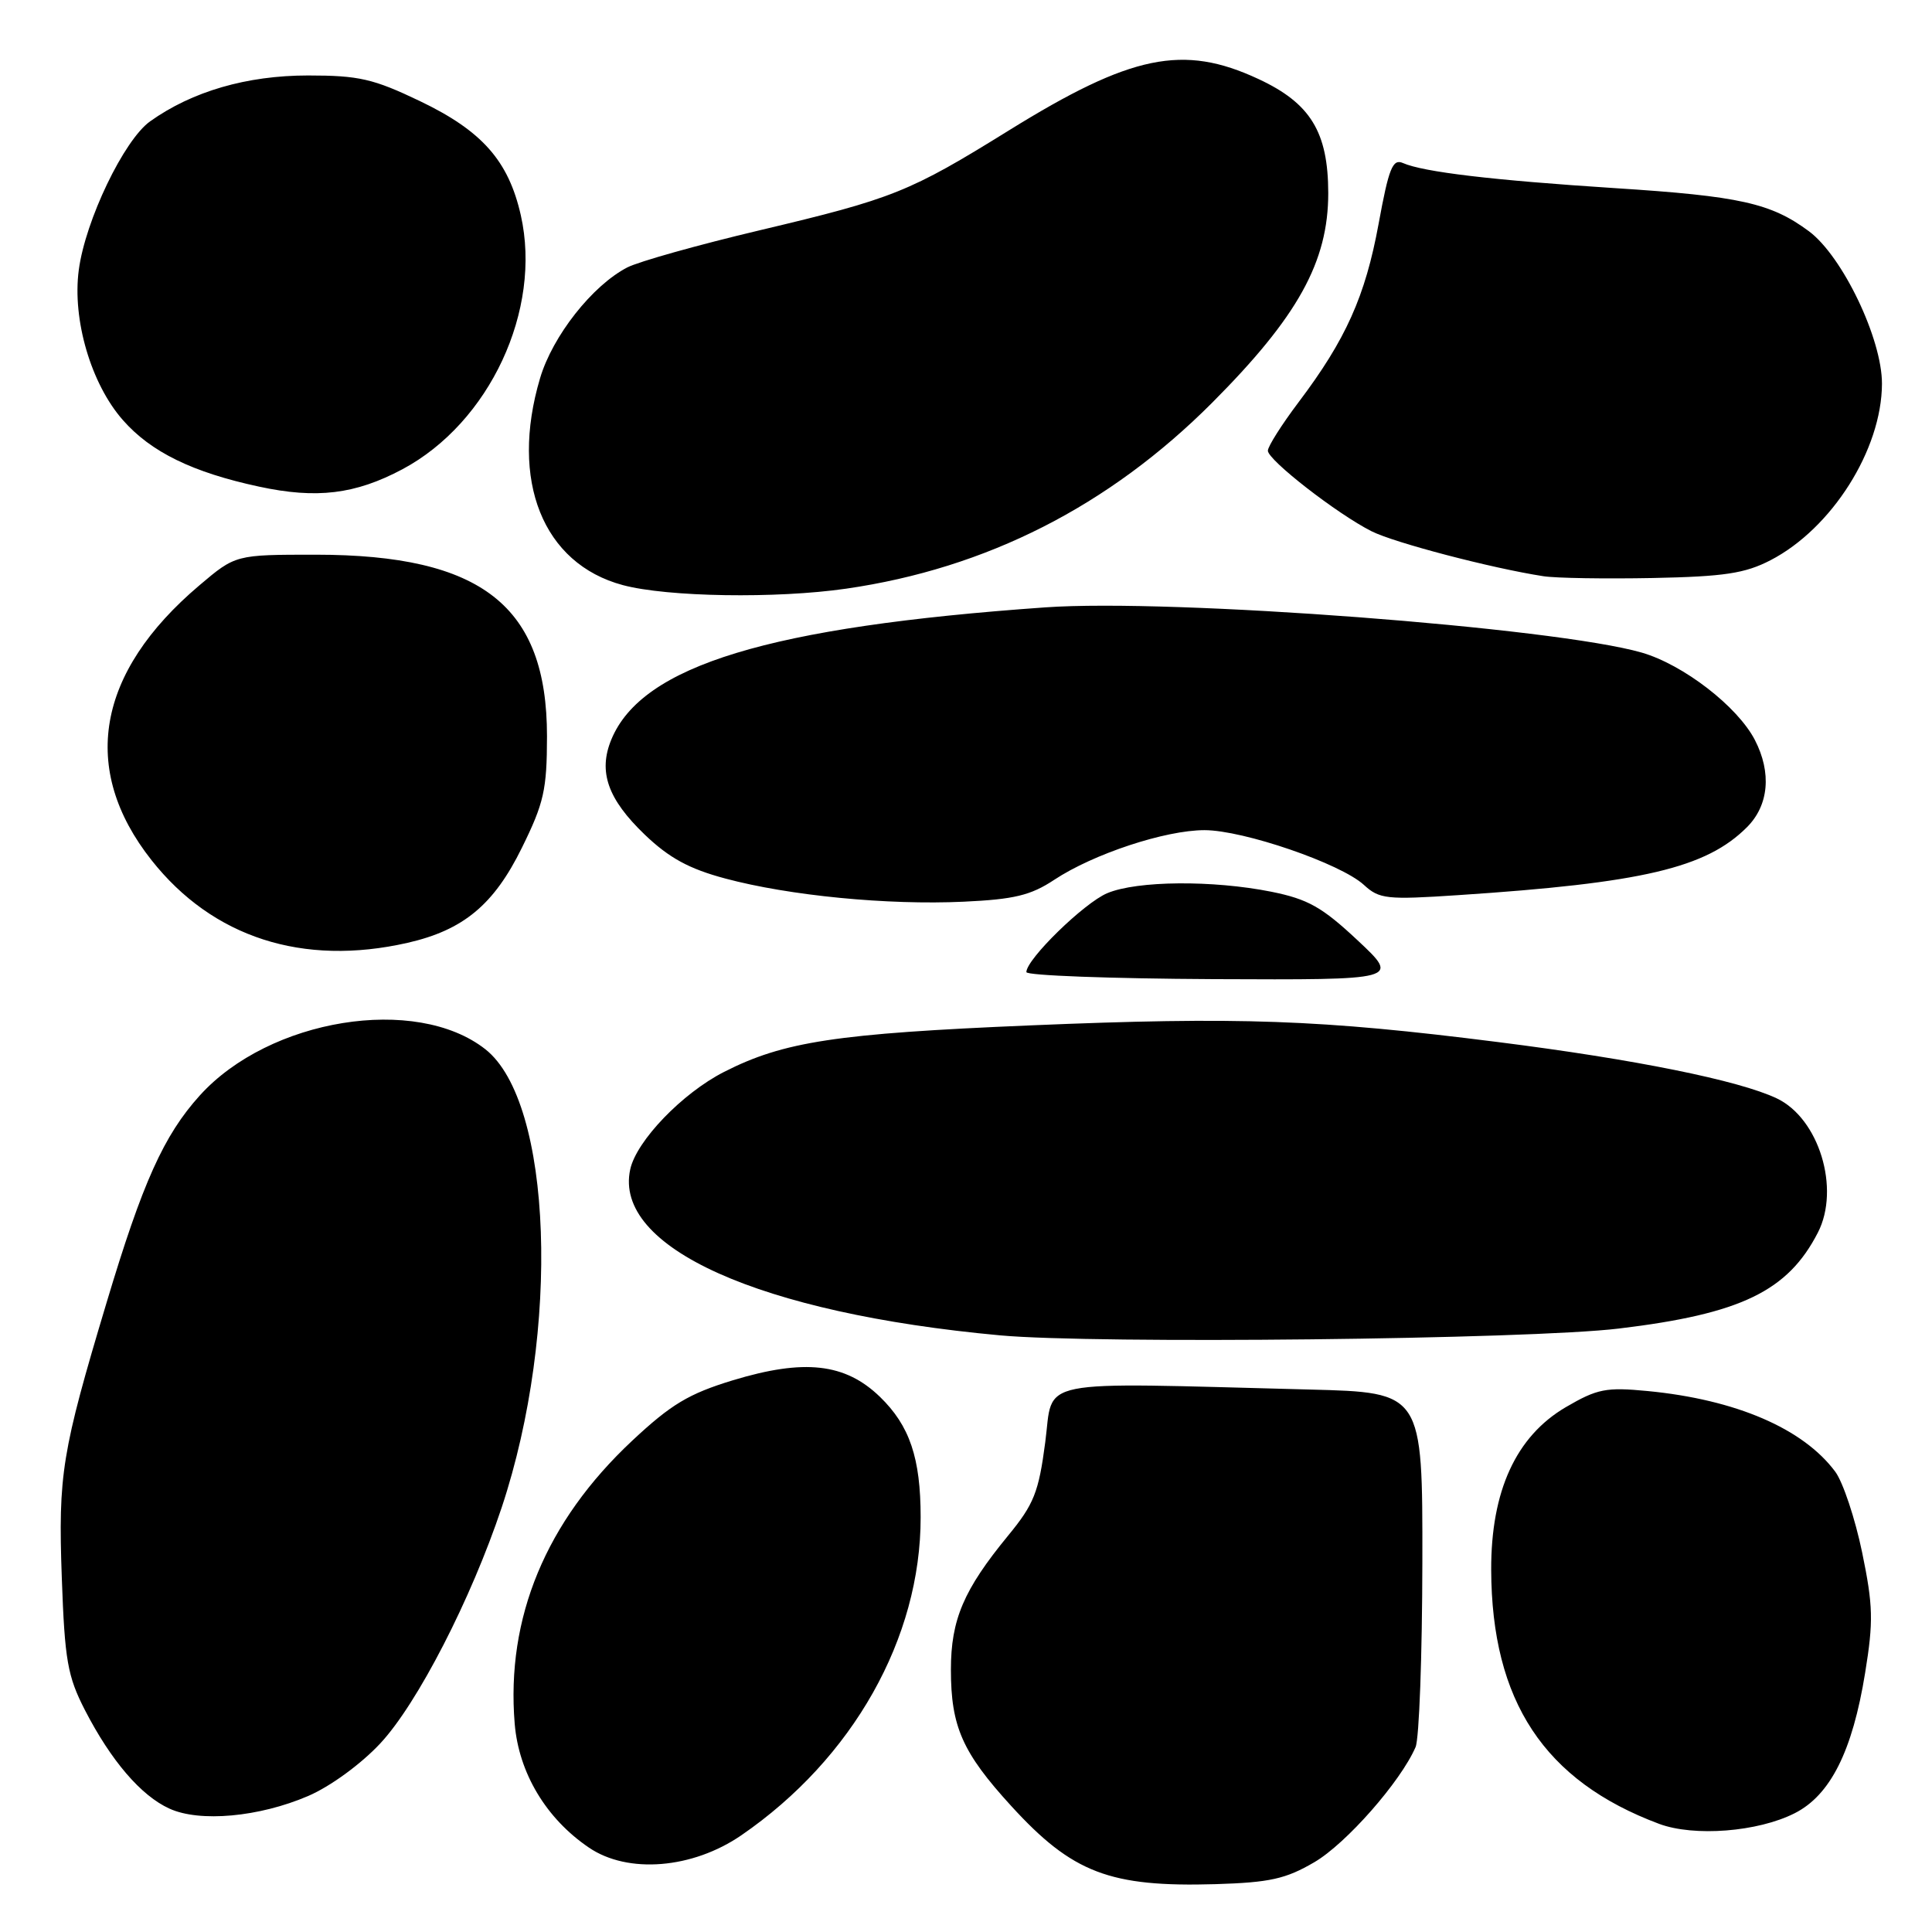 <?xml version="1.0" encoding="UTF-8" standalone="no"?>
<!DOCTYPE svg PUBLIC "-//W3C//DTD SVG 1.1//EN" "http://www.w3.org/Graphics/SVG/1.1/DTD/svg11.dtd" >
<svg xmlns="http://www.w3.org/2000/svg" xmlns:xlink="http://www.w3.org/1999/xlink" version="1.1" viewBox="0 0 256 256">
 <g >
 <path fill="currentColor"
d=" M 174.16 246.75 C 178.37 244.29 185.59 236.08 187.57 231.50 C 188.05 230.40 188.45 219.38 188.47 207.00 C 188.50 184.50 188.50 184.50 173.50 184.12 C 136.46 183.17 139.63 182.53 138.50 191.11 C 137.63 197.75 137.00 199.32 133.57 203.49 C 127.69 210.65 126.00 214.61 126.00 221.24 C 126.00 228.78 127.52 232.22 133.99 239.30 C 142.10 248.18 147.06 250.07 161.07 249.66 C 168.25 249.44 170.37 248.97 174.16 246.75 Z  M 98.25 243.17 C 113.02 233.01 122.01 217.06 121.99 201.04 C 121.99 193.20 120.54 188.91 116.60 185.09 C 111.99 180.63 106.58 180.02 97.09 182.90 C 91.26 184.68 88.92 186.08 83.76 190.91 C 72.33 201.61 67.04 214.36 68.20 228.40 C 68.74 234.92 72.36 240.97 78.04 244.82 C 83.20 248.33 91.77 247.63 98.25 243.17 Z  M 237.81 240.26 C 242.53 237.87 245.46 232.05 247.14 221.66 C 248.25 214.84 248.20 212.76 246.74 205.69 C 245.81 201.21 244.21 196.41 243.19 195.02 C 238.94 189.29 230.02 185.45 218.32 184.32 C 212.80 183.79 211.65 184.02 207.47 186.46 C 200.88 190.33 197.56 197.56 197.59 208.00 C 197.65 225.42 204.62 235.98 219.84 241.67 C 224.48 243.40 232.93 242.74 237.81 240.26 Z  M 40.83 237.98 C 43.76 236.72 47.82 233.76 50.37 231.03 C 55.29 225.78 62.44 211.87 66.48 199.74 C 74.29 176.25 73.21 146.03 64.31 139.03 C 55.13 131.81 35.69 134.96 26.47 145.16 C 21.70 150.44 18.89 156.69 14.12 172.61 C 8.17 192.44 7.70 195.35 8.19 209.10 C 8.58 220.02 8.95 222.11 11.26 226.61 C 14.71 233.30 18.68 237.94 22.45 239.65 C 26.47 241.49 34.34 240.77 40.83 237.98 Z  M 214.50 176.04 C 230.67 174.10 236.89 171.09 240.88 163.32 C 243.87 157.49 241.02 148.19 235.43 145.54 C 230.42 143.16 216.64 140.37 198.50 138.08 C 174.87 135.09 164.19 134.71 136.50 135.87 C 110.80 136.95 103.83 138.01 95.93 142.04 C 90.41 144.85 84.34 151.16 83.51 154.94 C 81.24 165.29 100.64 174.01 132.50 176.94 C 145.14 178.11 202.55 177.48 214.50 176.04 Z  M 179.88 124.59 C 175.18 120.19 173.31 119.14 168.46 118.16 C 160.71 116.61 150.67 116.69 146.72 118.35 C 143.66 119.63 136.00 127.10 136.00 128.81 C 136.00 129.26 147.14 129.67 160.75 129.74 C 185.50 129.85 185.50 129.85 179.88 124.59 Z  M 54.00 124.93 C 61.40 123.24 65.44 119.89 69.15 112.34 C 72.08 106.40 72.47 104.64 72.48 97.55 C 72.48 80.29 63.85 73.51 41.85 73.50 C 31.21 73.50 31.21 73.50 26.41 77.57 C 12.77 89.12 10.55 101.92 20.08 113.98 C 28.18 124.23 40.13 128.08 54.00 124.93 Z  M 139.69 116.58 C 144.88 113.15 154.40 110.00 159.60 110.00 C 164.76 110.00 177.63 114.42 180.72 117.25 C 182.76 119.13 183.74 119.24 193.22 118.61 C 217.64 117.00 226.07 115.02 231.48 109.61 C 234.38 106.71 234.77 102.39 232.53 98.05 C 230.23 93.61 223.06 88.07 217.53 86.47 C 206.01 83.15 155.24 79.29 138.50 80.48 C 101.92 83.06 85.06 88.19 81.01 97.98 C 79.24 102.25 80.52 105.88 85.44 110.60 C 88.66 113.68 91.31 115.13 96.11 116.41 C 104.58 118.68 117.59 119.95 127.69 119.48 C 134.38 119.17 136.58 118.64 139.69 116.58 Z  M 112.13 78.00 C 130.72 75.31 146.95 67.06 160.62 53.36 C 171.97 41.97 176.00 34.70 176.00 25.59 C 175.99 17.50 173.65 13.67 166.73 10.46 C 156.77 5.82 149.88 7.24 133.70 17.27 C 120.50 25.46 118.35 26.32 100.68 30.51 C 92.53 32.44 84.62 34.66 83.11 35.44 C 78.48 37.84 73.22 44.52 71.56 50.12 C 67.53 63.69 71.93 74.69 82.53 77.53 C 88.43 79.11 102.86 79.34 112.13 78.00 Z  M 234.59 74.24 C 242.73 70.03 249.34 59.57 249.37 50.86 C 249.39 44.91 244.14 33.95 239.69 30.64 C 234.65 26.91 230.55 25.99 214.00 24.93 C 197.74 23.88 188.59 22.79 185.89 21.60 C 184.53 21.01 184.02 22.29 182.67 29.67 C 180.91 39.25 178.33 45.00 172.08 53.28 C 169.84 56.25 168.00 59.15 168.00 59.72 C 168.00 60.96 177.17 68.09 181.73 70.39 C 184.73 71.91 197.63 75.29 204.50 76.35 C 206.15 76.61 212.68 76.71 219.00 76.59 C 228.47 76.40 231.22 75.98 234.59 74.24 Z  M 53.32 62.18 C 64.88 56.01 71.84 41.07 69.01 28.52 C 67.38 21.31 63.89 17.35 55.65 13.40 C 49.47 10.44 47.56 10.00 40.82 10.00 C 32.72 10.00 25.47 12.10 19.89 16.08 C 16.43 18.55 11.31 29.20 10.44 35.77 C 9.56 42.34 12.06 50.87 16.28 55.66 C 19.99 59.89 25.51 62.59 34.32 64.48 C 41.96 66.13 47.08 65.50 53.32 62.18 Z "/>
</g>
</svg>